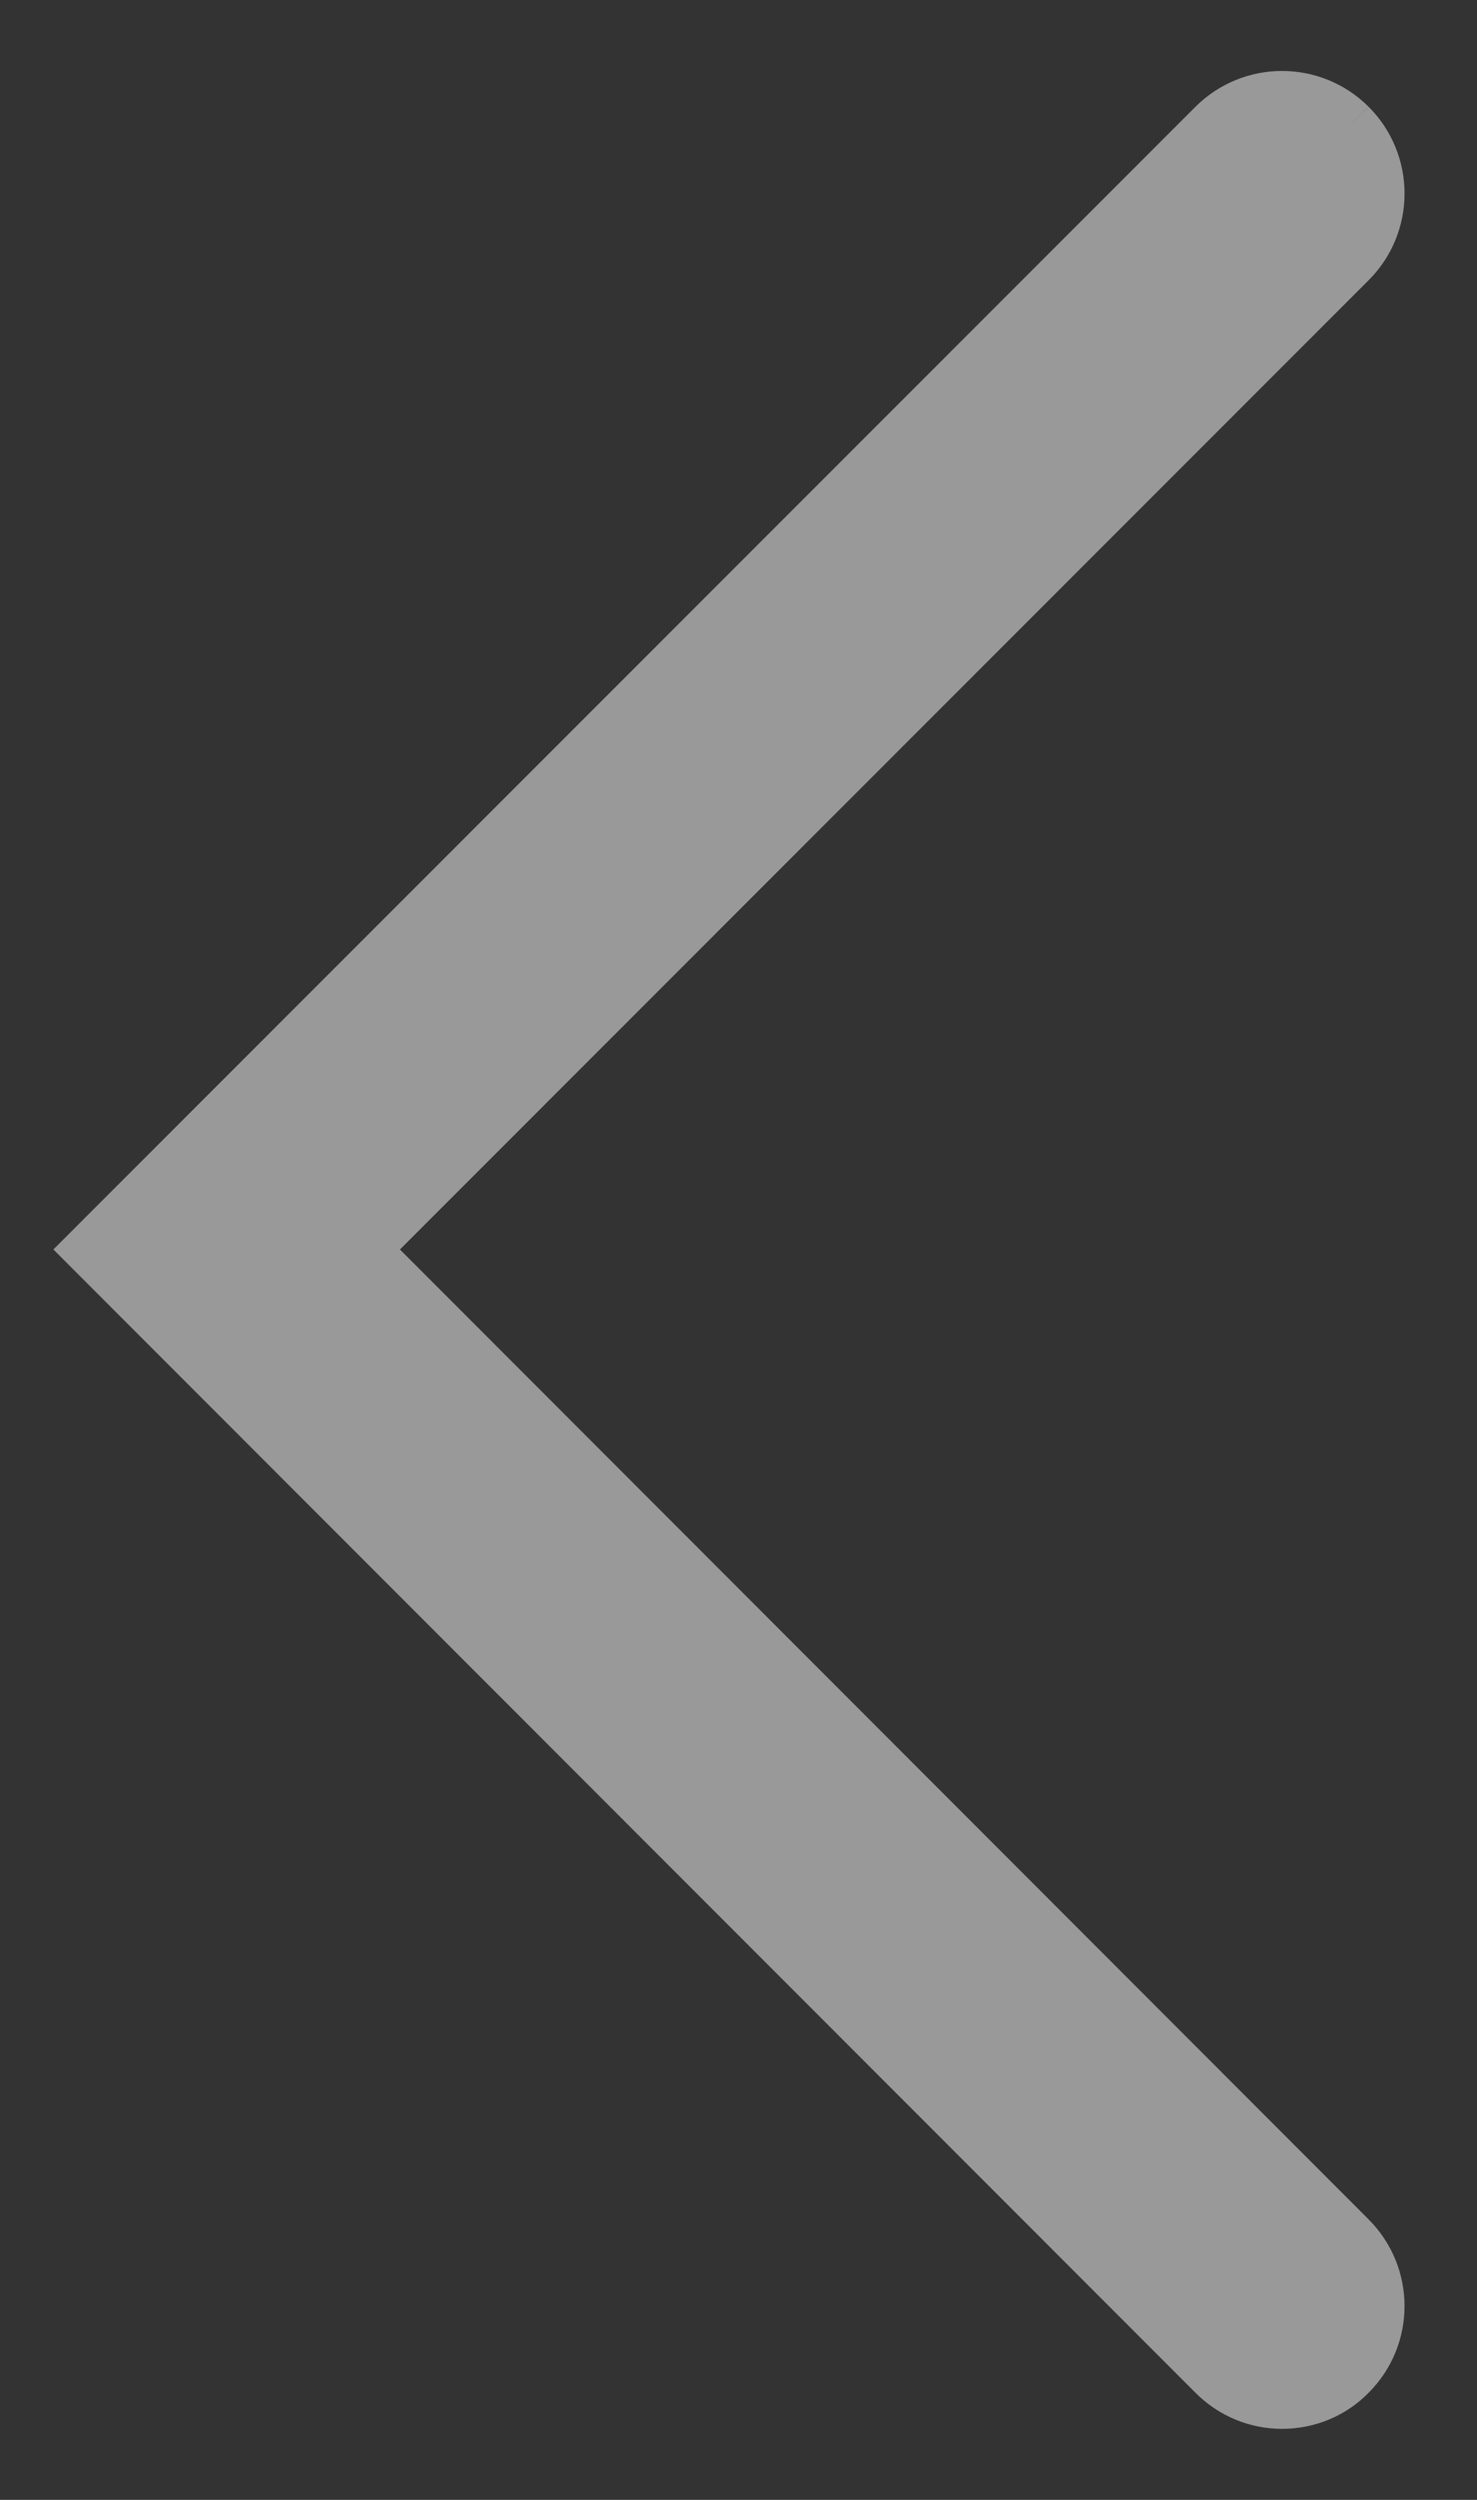 <?xml version="1.0" encoding="UTF-8"?>
<svg width="13px" height="22px" viewBox="0 0 13 22" version="1.1" xmlns="http://www.w3.org/2000/svg" xmlns:xlink="http://www.w3.org/1999/xlink">
    <rect x="0" y="0" width="13" height="22" fill="#333333" stroke="none"/>
    <!-- Generator: Sketch 49.1 (51147) - http://www.bohemiancoding.com/sketch -->
    <title>Fill 1</title>
    <desc>Created with Sketch.</desc>
    <defs></defs>
    <g id="Page-1" stroke="none" stroke-width="1" fill="none" fill-rule="evenodd" opacity="0.5">
        <g id="hp-desktop" transform="translate(-127, -3899)" fill="#FFFFFF" stroke="#FFFFFF" stroke-width="0.75">
            <g id="noteworthy" transform="translate(0, 3656)">
                <g id="controls" transform="translate(121, 244)">
                    <path d="M17.781,0.205 C17.506,-0.069 17.062,-0.069 16.787,0.205 L7,9.996 L16.787,19.792 C16.925,19.931 17.104,20 17.284,20 C17.465,20 17.647,19.931 17.781,19.792 C18.056,19.517 18.056,19.073 17.781,18.797 L8.99,9.996 L17.781,1.201 C18.056,0.927 18.056,0.48 17.781,0.205" id="Fill-1"></path>
                </g>
            </g>
        </g>
    </g>
</svg>